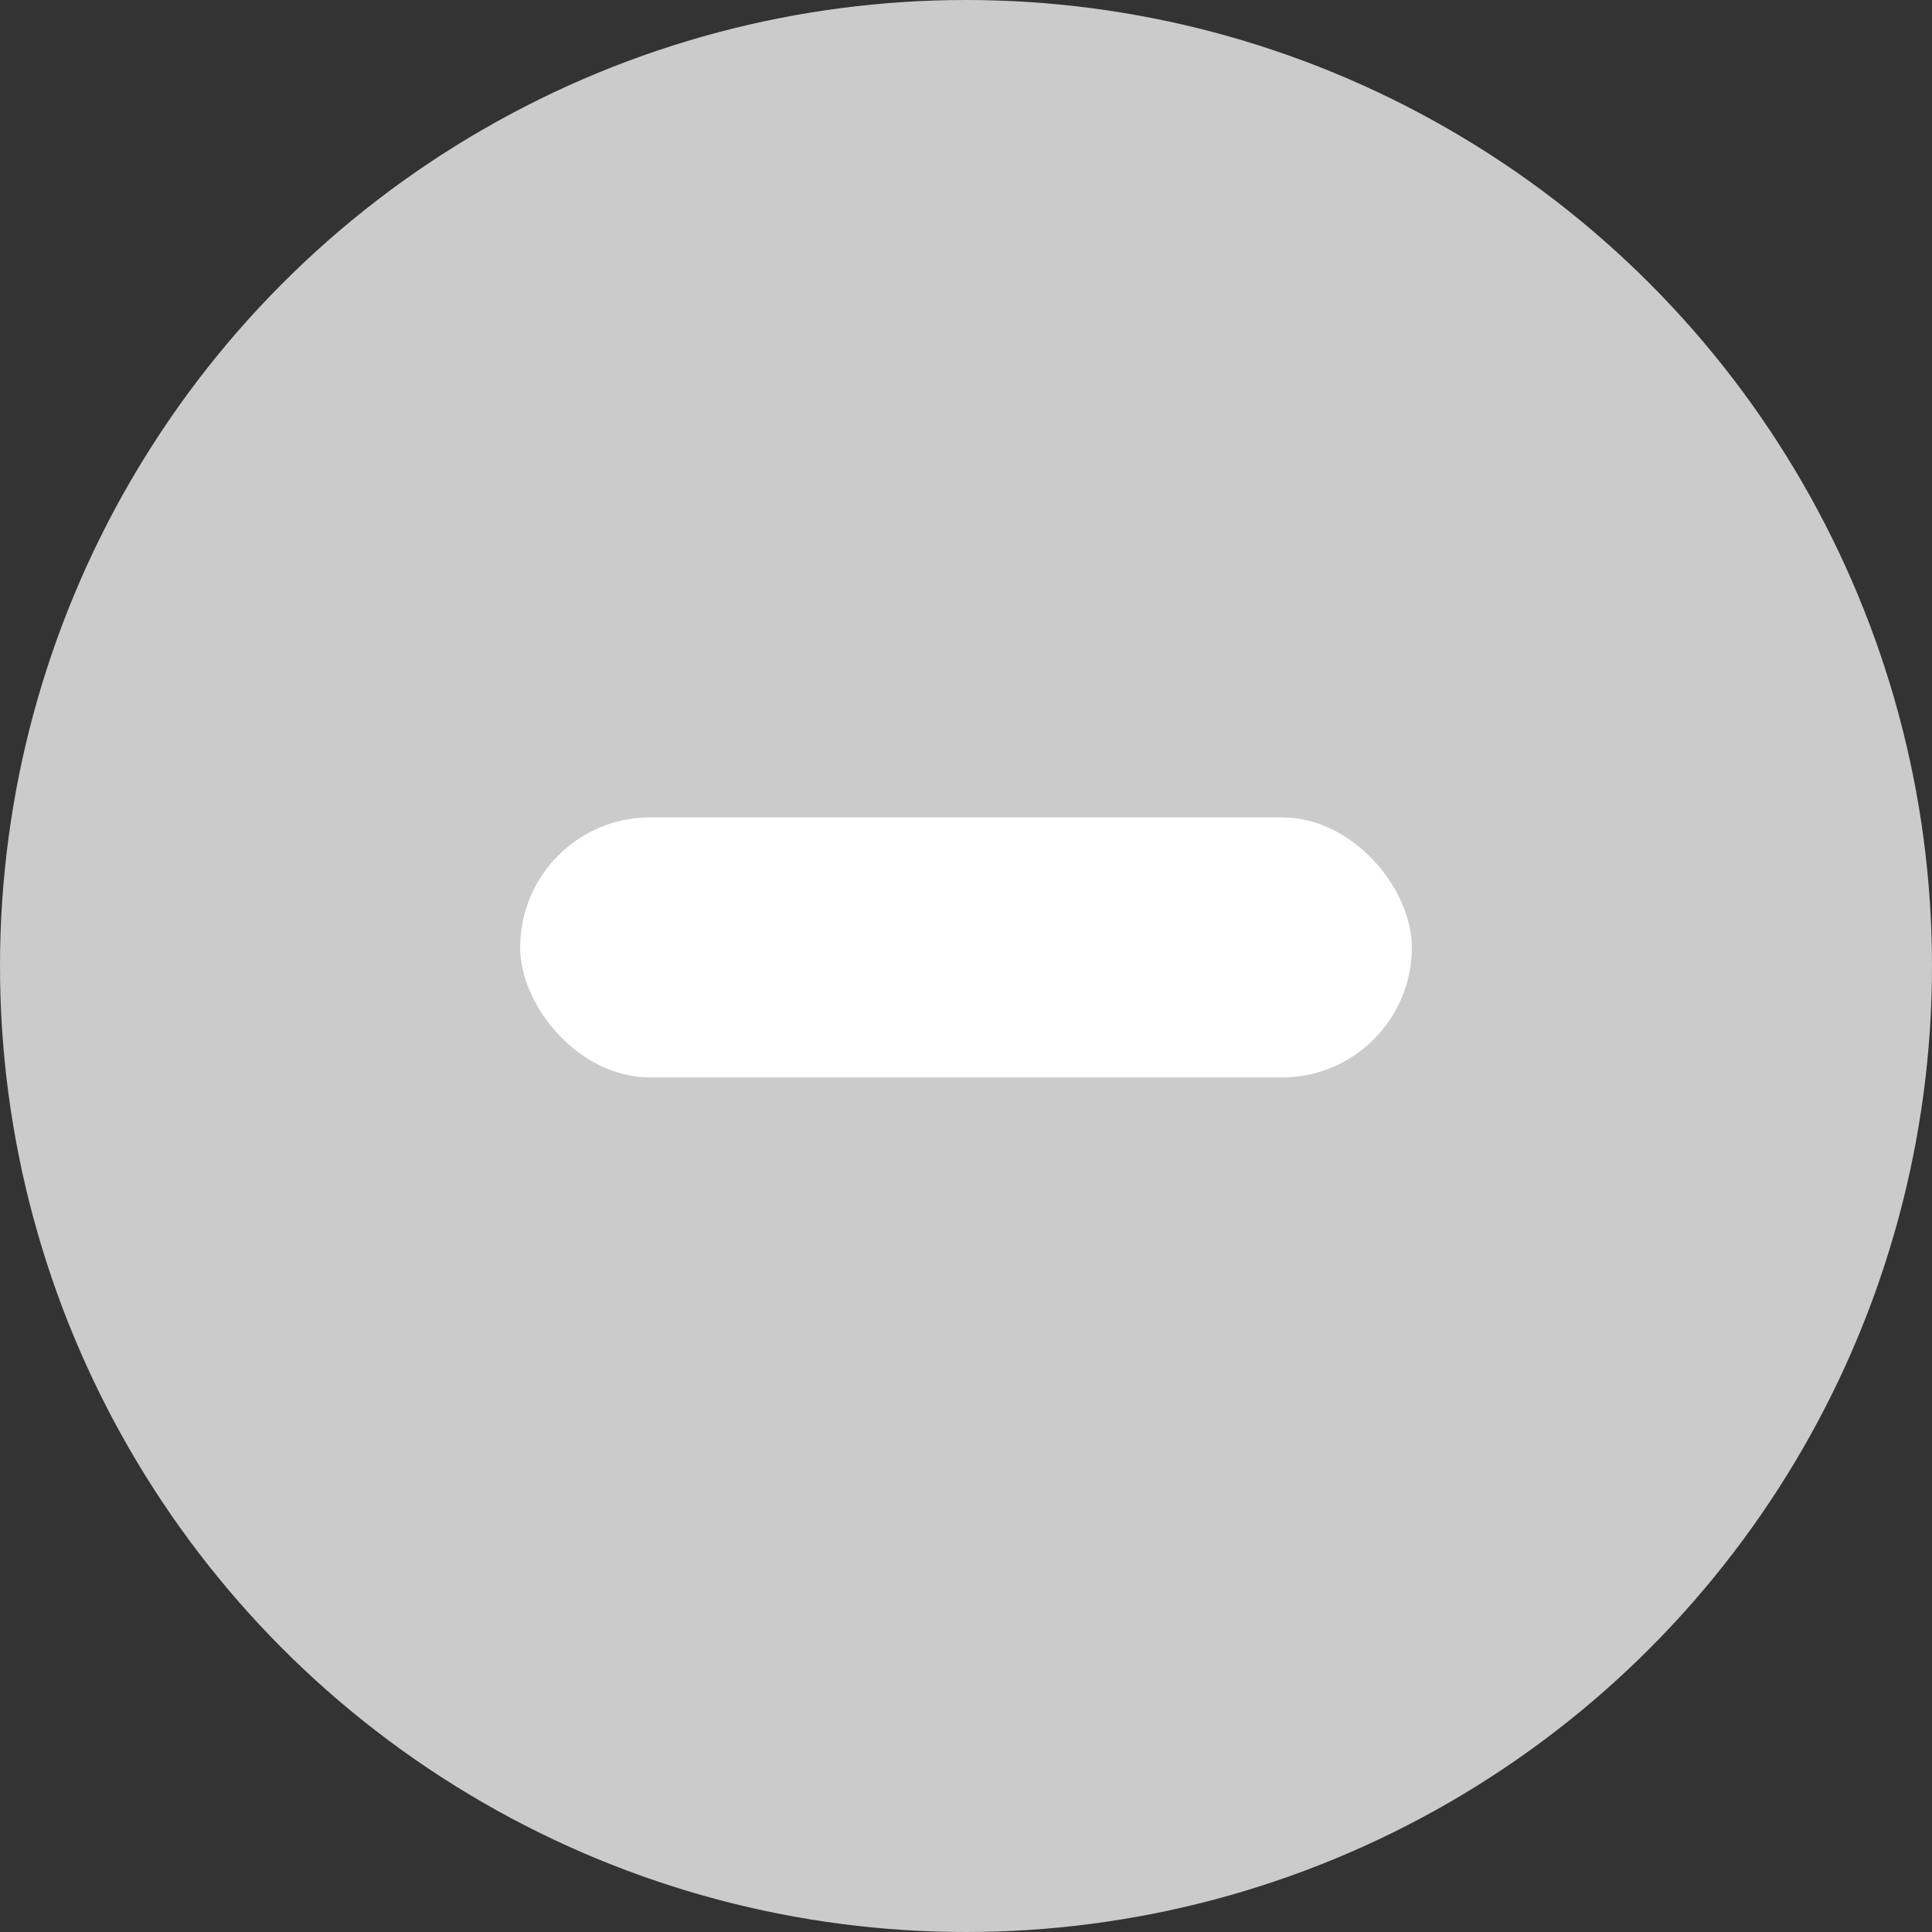 <svg xmlns="http://www.w3.org/2000/svg" viewBox="0 0 52 52">
    <rect x="0" y="0" width="52" height="52" fill="#333333" stroke="none"/>
    <circle cx="26" cy="26" r="26" fill="#CBCBCB"/>
    <rect width="24" height="7" x="14" y="22" fill="#FFF" rx="3.5"/>
</svg>
